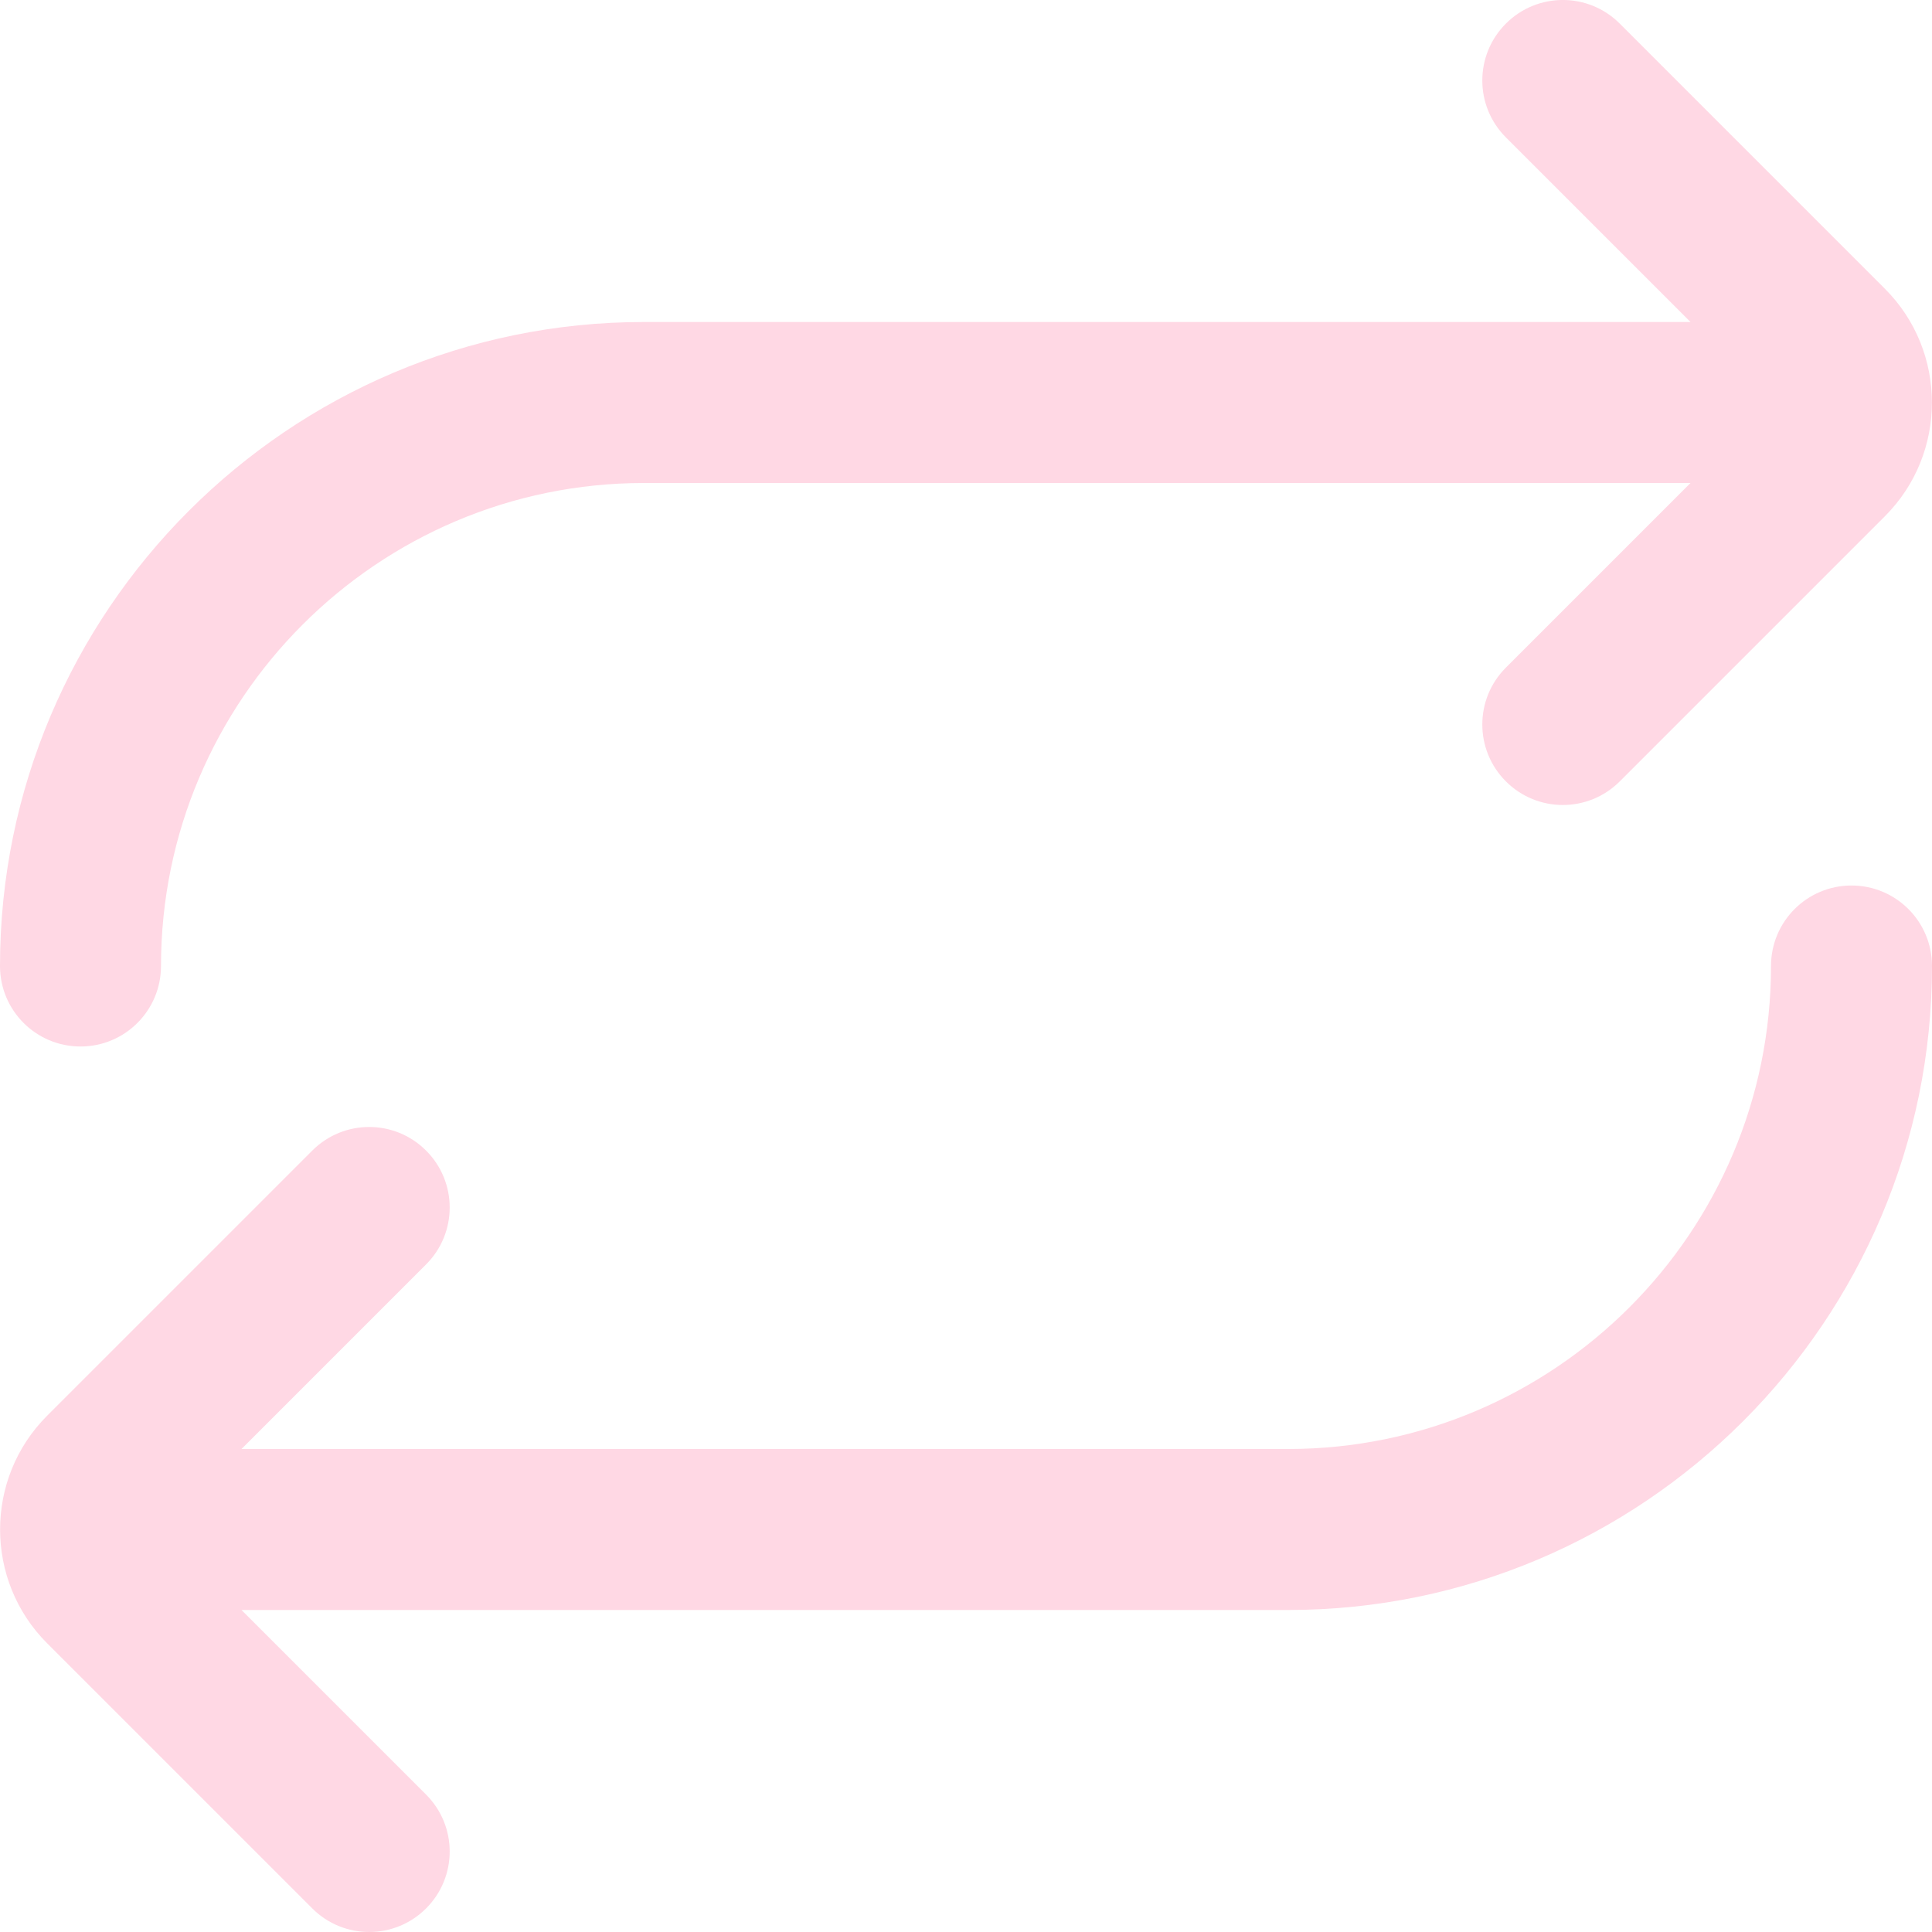 <?xml version="1.0"?>
<svg xmlns="http://www.w3.org/2000/svg" xmlns:xlink="http://www.w3.org/1999/xlink" xmlns:svgjs="http://svgjs.com/svgjs" version="1.1" width="512px" height="512px" x="0" y="0" viewBox="0 0 24 24" style="enable-background:new 0 0 512 512" xml:space="preserve"><g><path d="M24,12c0,4.411-3.589,8-8,8H3l2.293,2.293c.391,.391,.391,1.023,0,1.414-.195,.195-.451,.293-.707,.293s-.512-.098-.707-.293l-3.293-3.293c-.78-.779-.78-2.049,0-2.828l3.293-3.293c.391-.391,1.023-.391,1.414,0s.391,1.023,0,1.414l-2.293,2.293h13c3.309,0,6-2.691,6-6,0-.553,.448-1,1-1s1,.447,1,1ZM1,13c.552,0,1-.447,1-1,0-3.309,2.691-6,6-6h13l-2.293,2.293c-.391,.391-.391,1.023,0,1.414,.195,.195,.451,.293,.707,.293s.512-.098,.707-.293l3.293-3.293c.78-.779,.78-2.049,0-2.828L20.121,.293c-.391-.391-1.023-.391-1.414,0s-.391,1.023,0,1.414l2.293,2.293H8C3.589,4,0,7.589,0,12c0,.553,.448,1,1,1Z" fill="#ffd8e4" data-original="#000000"/></g></svg>
